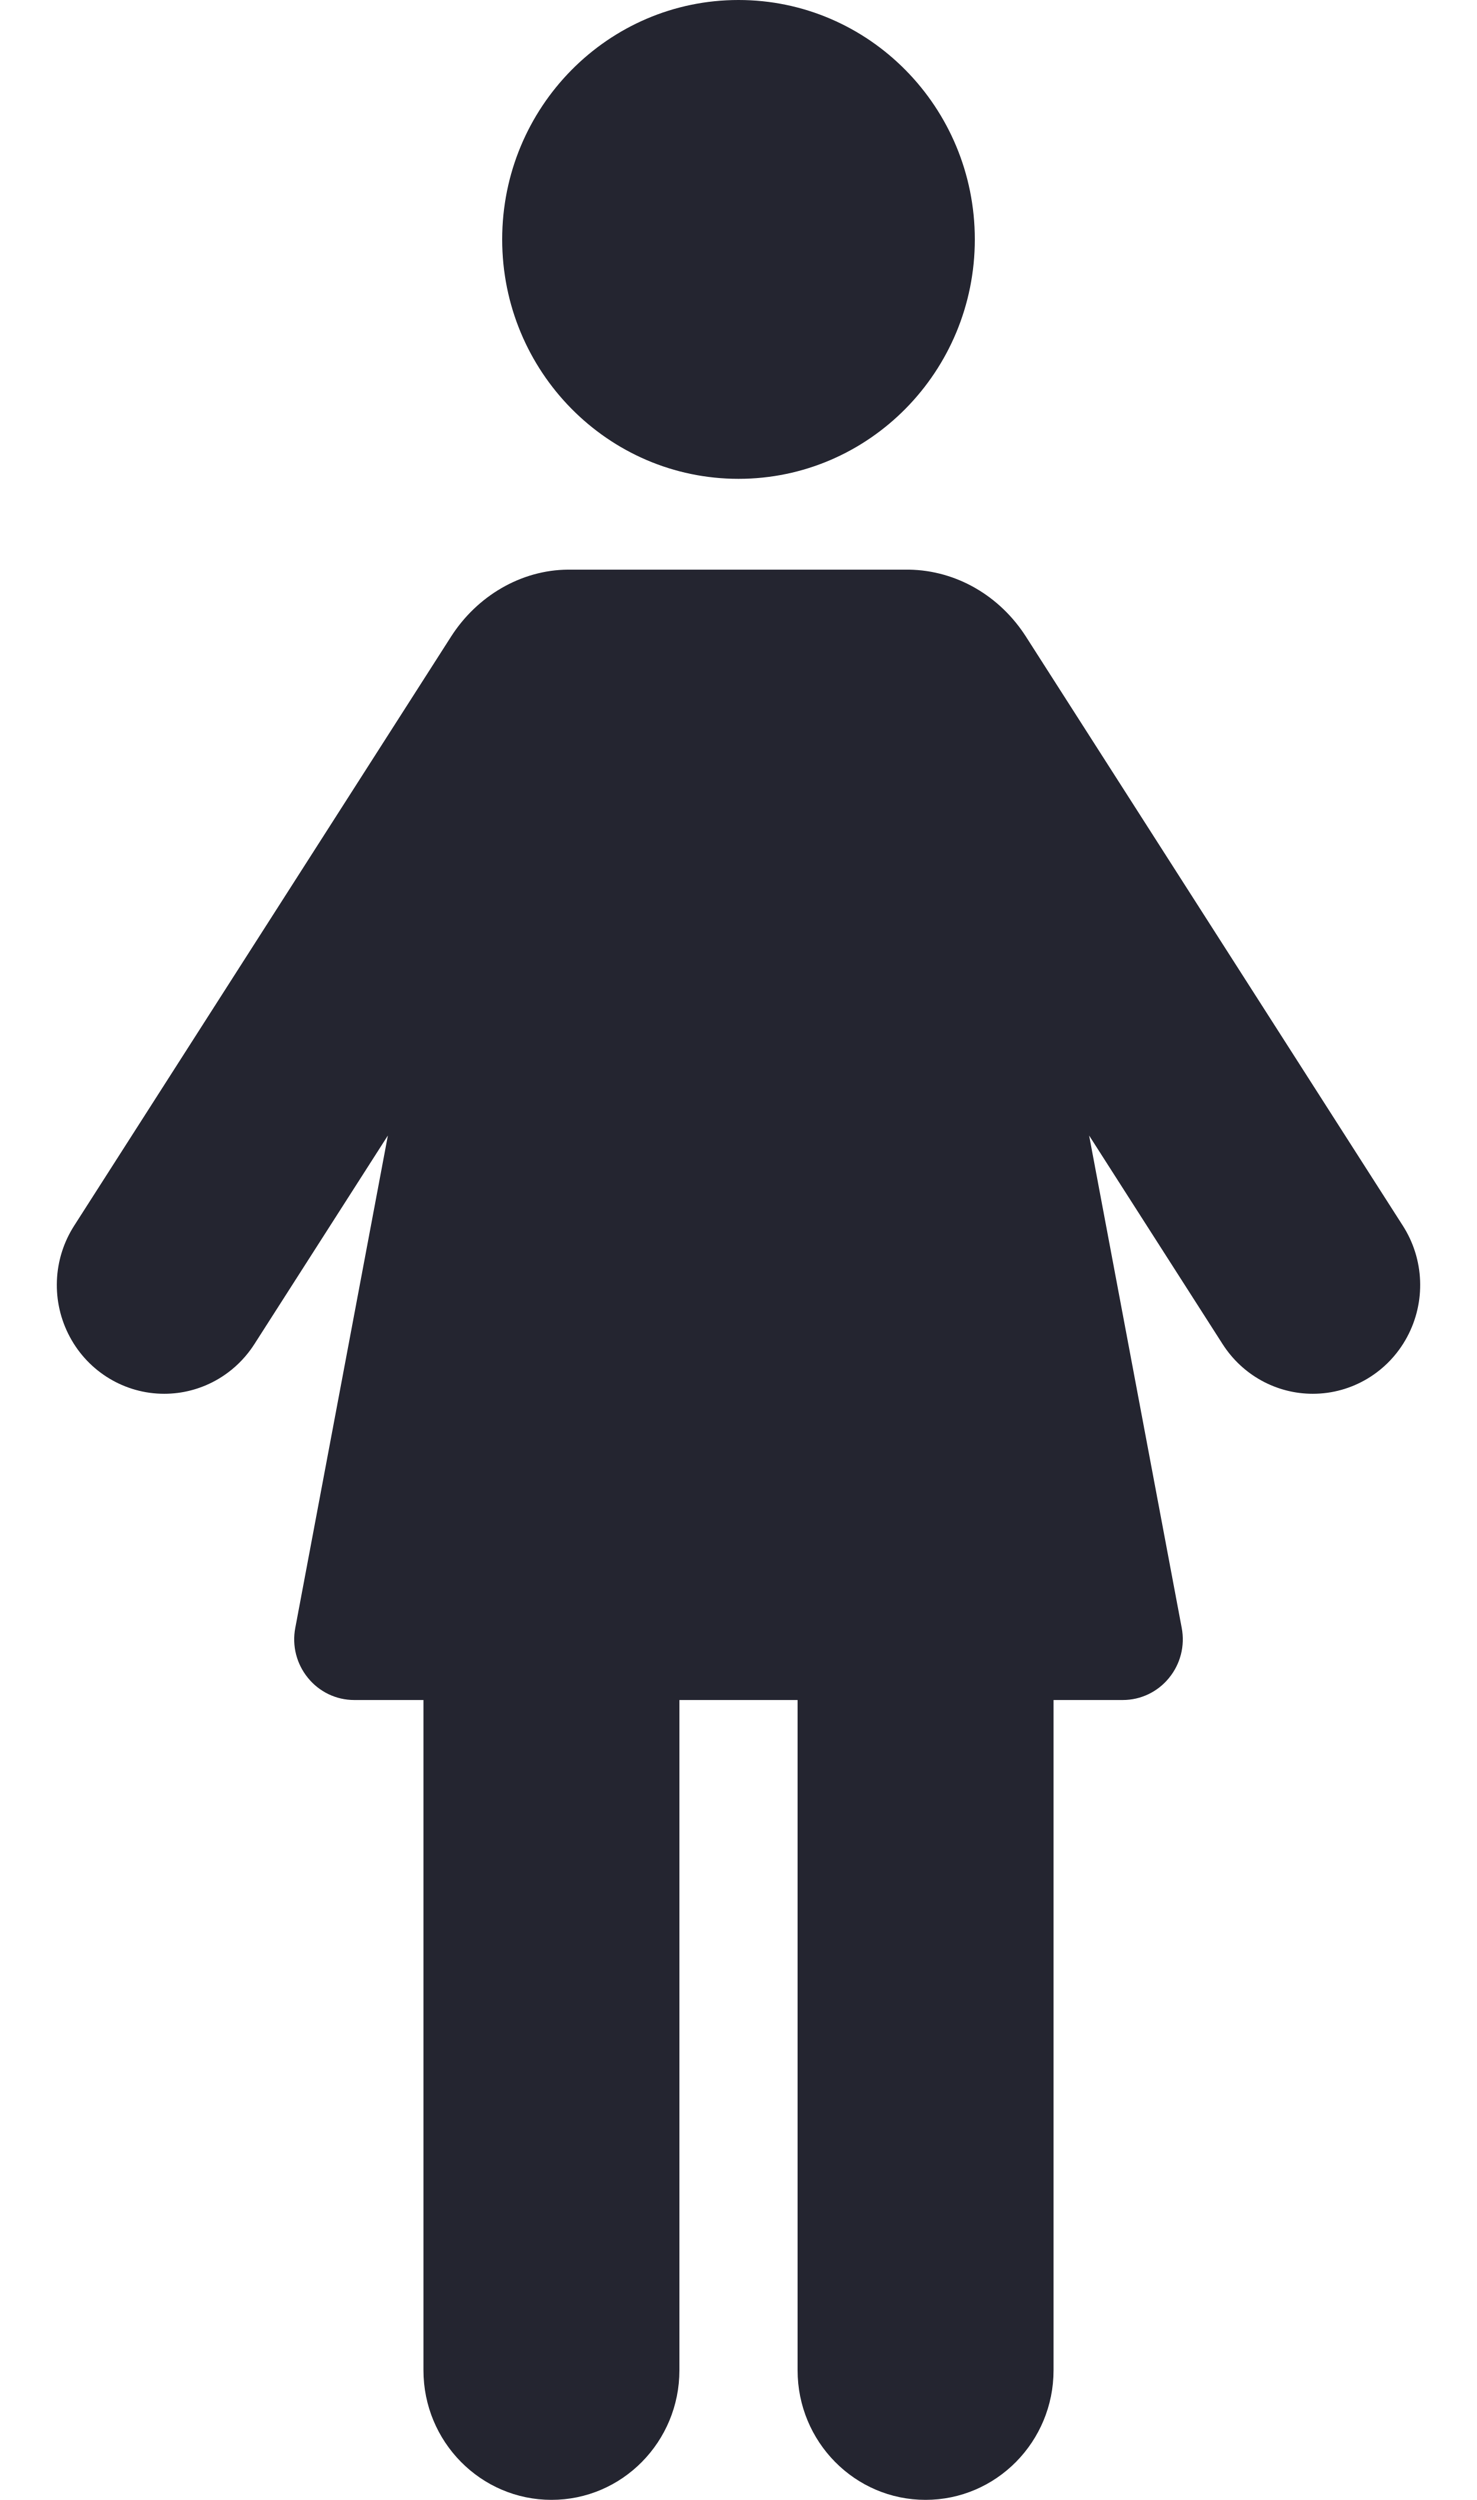 <svg width="13" height="22" viewBox="0 0 13 22" fill="none" xmlns="http://www.w3.org/2000/svg">
<path d="M6.5 4.214C7.648 4.214 8.58 3.27 8.58 2.107C8.58 0.943 7.648 0 6.5 0C5.352 0 4.42 0.943 4.42 2.107C4.42 3.27 5.352 4.214 6.5 4.214Z" fill="#242530"/>
<path d="M12.348 10.788L9.029 5.601C8.801 5.246 8.421 5.02 8 5.013C7.989 5.013 5.011 5.013 5 5.013C4.584 5.016 4.199 5.246 3.971 5.601L0.652 10.788C0.464 11.082 0.449 11.457 0.615 11.766C0.78 12.074 1.099 12.266 1.445 12.266C1.766 12.266 2.064 12.102 2.239 11.829L3.414 9.993L2.599 14.326C2.569 14.483 2.61 14.644 2.711 14.767C2.811 14.89 2.96 14.961 3.118 14.961H3.727V20.859C3.727 21.489 4.232 22 4.854 22C5.476 22 5.98 21.489 5.98 20.859V14.961H7.02V20.859C7.02 21.489 7.524 22 8.146 22C8.768 22 9.273 21.489 9.273 20.859V14.961H9.882C10.04 14.961 10.189 14.89 10.289 14.767C10.39 14.644 10.431 14.483 10.401 14.326L9.586 9.993L10.761 11.829C10.936 12.102 11.234 12.266 11.555 12.266C11.901 12.266 12.22 12.074 12.385 11.766C12.551 11.457 12.536 11.082 12.348 10.788Z" fill="#242530"/>
</svg>
